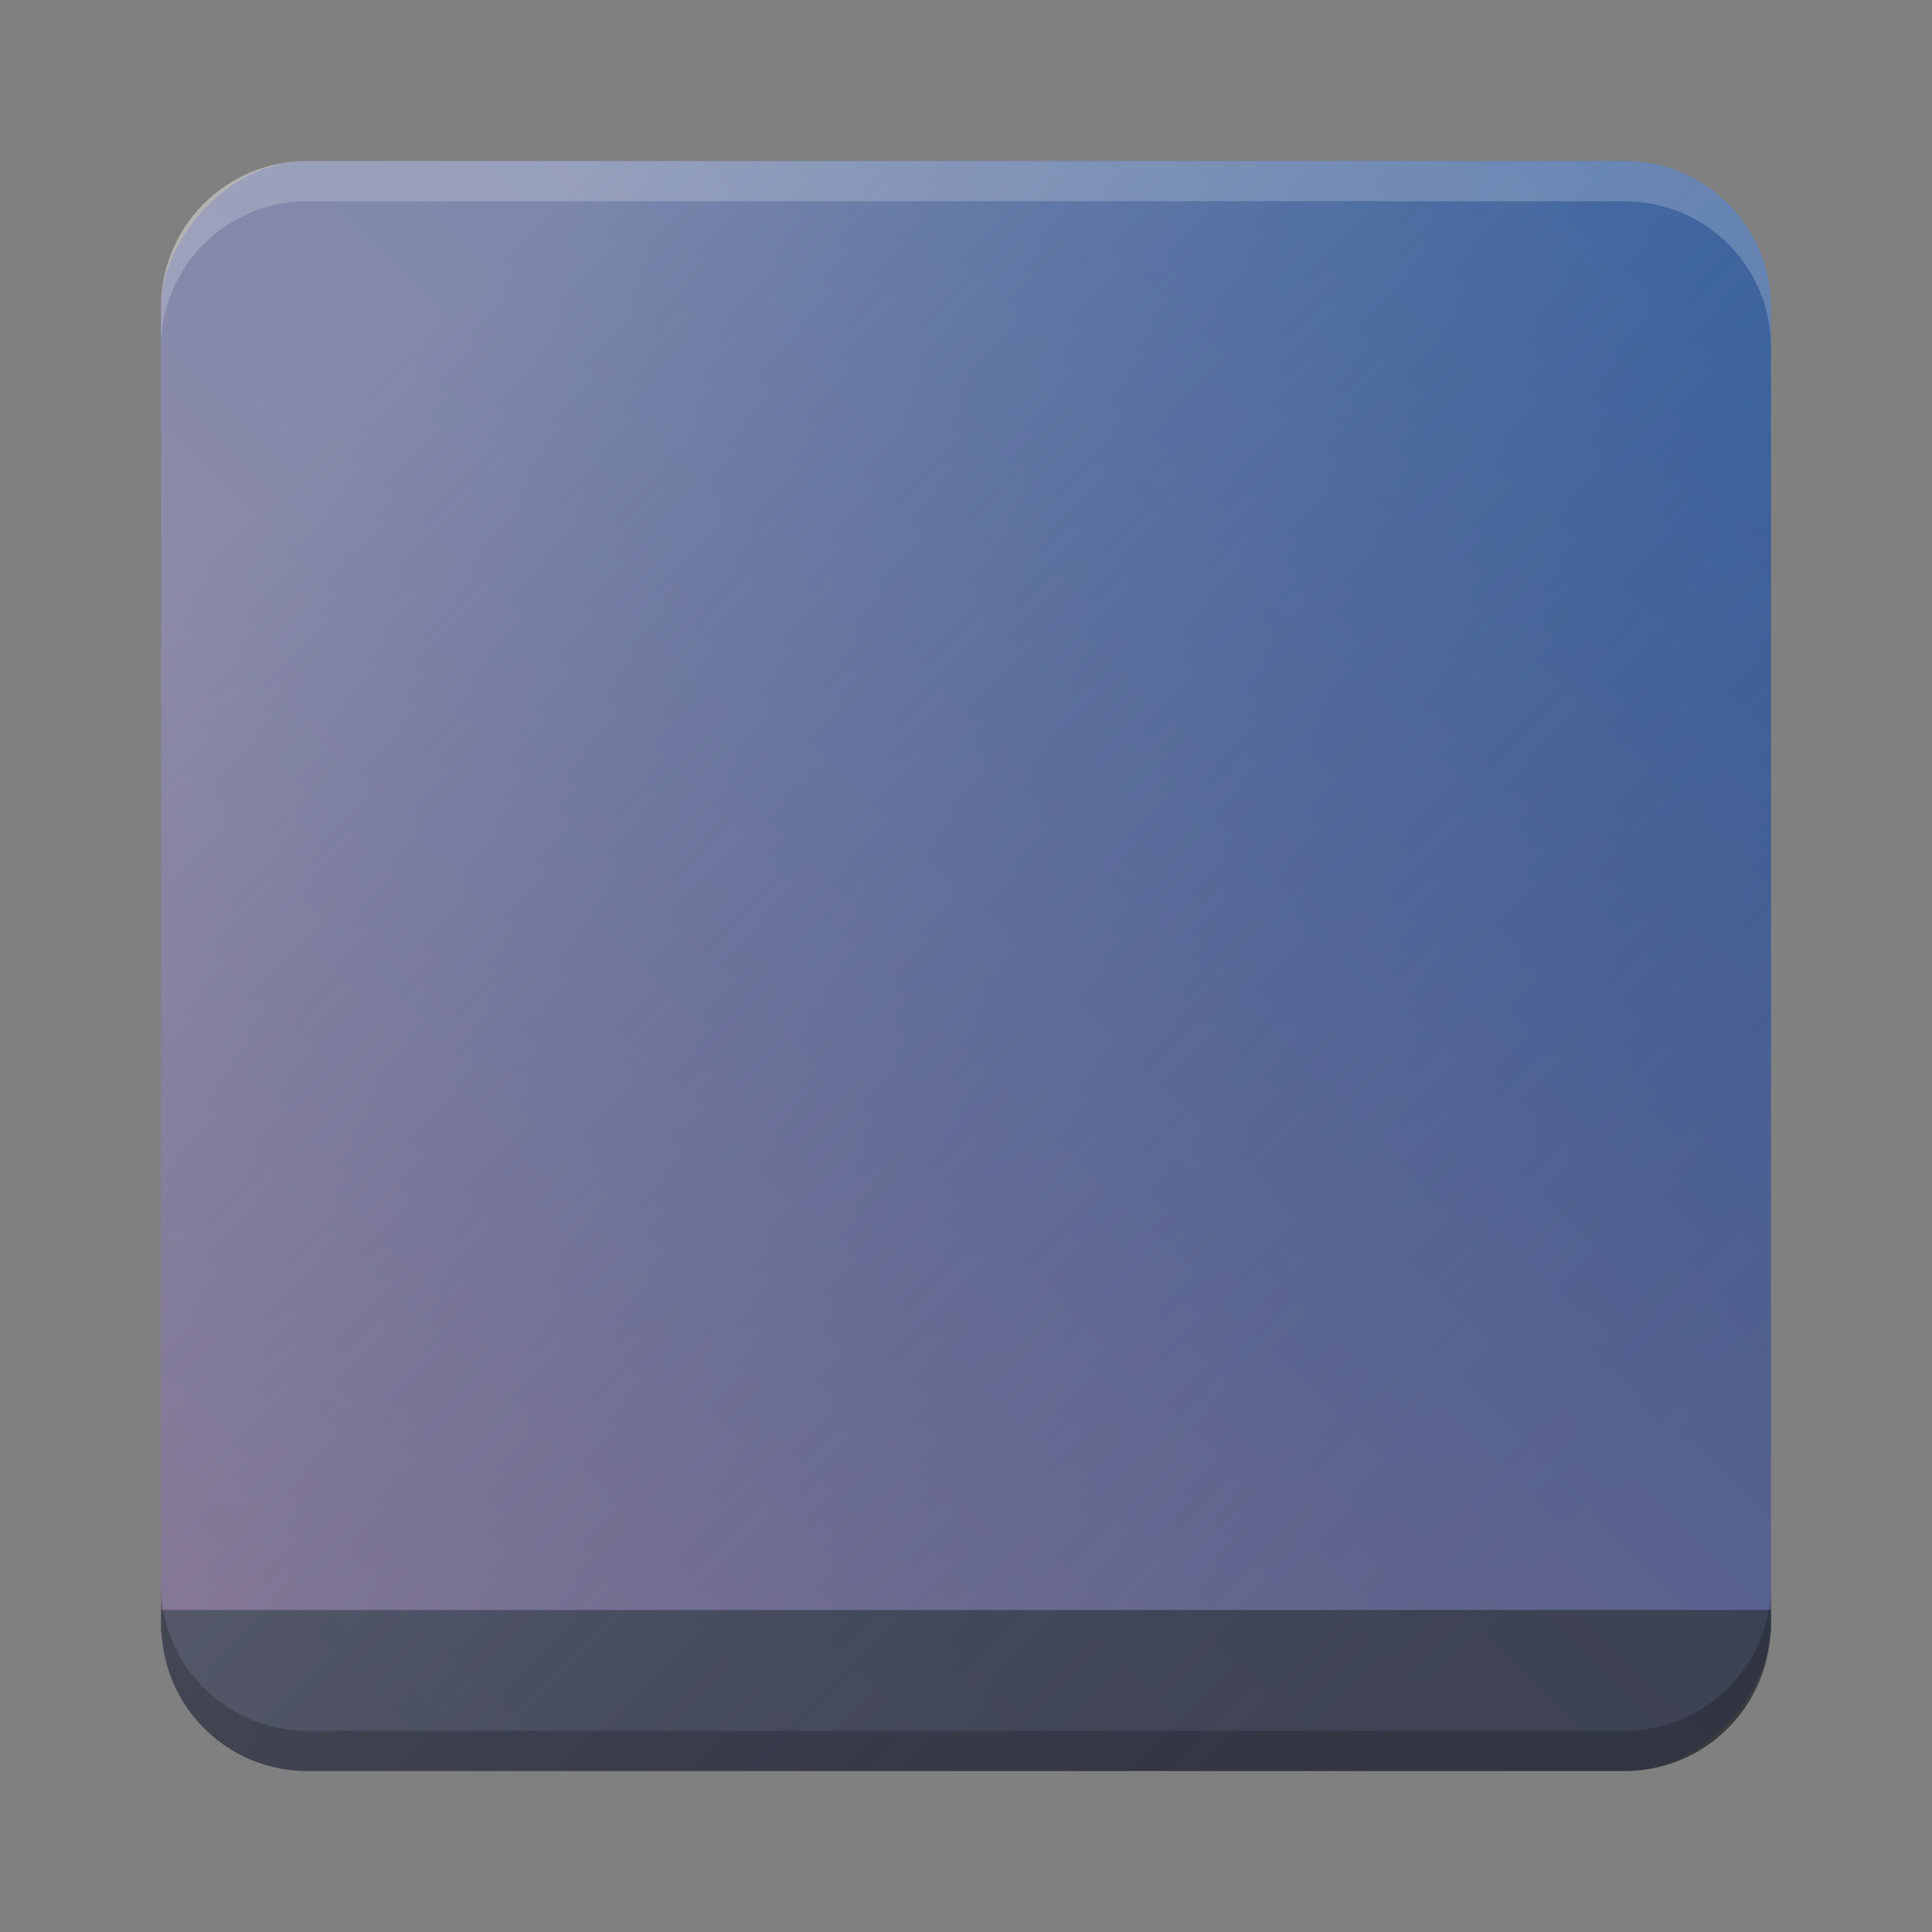 <?xml version="1.0" encoding="UTF-8" standalone="no"?>
<!-- Created with Inkscape (http://www.inkscape.org/) -->

<svg
   xmlns:dc="http://purl.org/dc/elements/1.1/"
   xmlns:cc="http://creativecommons.org/ns#"
   xmlns:rdf="http://www.w3.org/1999/02/22-rdf-syntax-ns#"
   xmlns:svg="http://www.w3.org/2000/svg"
   xmlns="http://www.w3.org/2000/svg"
   xmlns:xlink="http://www.w3.org/1999/xlink"
   xmlns:sodipodi="http://sodipodi.sourceforge.net/DTD/sodipodi-0.dtd"
   xmlns:inkscape="http://www.inkscape.org/namespaces/inkscape"
   width="48"
   height="48"
   viewBox="0 0 48 48"
   id="svg4162"
   version="1.1"
   inkscape:version="0.91 r13725"
   sodipodi:docname="user-desktop.svg">
  <rect x="0" y="0" width="48" height="48" fill="#808080" stroke="none"/>
  <defs
     id="defs4164">
    <linearGradient
       inkscape:collect="always"
       id="linearGradient4160">
      <stop
         style="stop-color:#365994;stop-opacity:1"
         offset="0"
         id="stop4162" />
      <stop
         style="stop-color:#856c86;stop-opacity:1"
         offset="1"
         id="stop4164" />
    </linearGradient>
    <linearGradient
       gradientUnits="userSpaceOnUse"
       y2="1016.362"
       x2="46"
       y1="1016.362"
       x1="44"
       id="linearGradient4214"
       xlink:href="#linearGradient4200"
       gradientTransform="matrix(0.999,0,0,1,0.014,1)" />
    <linearGradient
       id="linearGradient4200">
      <stop
         style="stop-color:#000000;stop-opacity:0.4"
         offset="0"
         id="stop4202" />
      <stop
         style="stop-color:#000000;stop-opacity:0;"
         offset="1"
         id="stop4204" />
    </linearGradient>
    <linearGradient
       gradientTransform="matrix(0.999,0,0,1,0.001,1004.362)"
       gradientUnits="userSpaceOnUse"
       y2="38"
       x2="34"
       y1="7"
       x1="3"
       id="linearGradient4211"
       xlink:href="#linearGradient4165" />
    <linearGradient
       id="linearGradient4165">
      <stop
         id="stop4167"
         offset="0"
         style="stop-color:#ffffff;stop-opacity:0.25" />
      <stop
         id="stop4169"
         offset="1"
         style="stop-color:#177ed5;stop-opacity:0;" />
    </linearGradient>
    <linearGradient
       inkscape:collect="always"
       xlink:href="#linearGradient4160"
       id="linearGradient4166"
       x1="5"
       y1="1008.362"
       x2="46"
       y2="1050.362"
       gradientUnits="userSpaceOnUse"
       gradientTransform="matrix(0.909,0,0,0.909,-45.818,93.488)" />
    <linearGradient
       inkscape:collect="always"
       xlink:href="#linearGradient4165"
       id="linearGradient4171-1"
       x1="7"
       y1="1011.362"
       x2="41"
       y2="1045.362"
       gradientUnits="userSpaceOnUse"
       gradientTransform="matrix(0.87,0,0,0.87,3.13,134.136)" />
  </defs>
  <sodipodi:namedview
     id="base"
     pagecolor="#ffffff"
     bordercolor="#666666"
     borderopacity="1.0"
     inkscape:pageopacity="0.0"
     inkscape:pageshadow="2"
     inkscape:zoom="22.627416"
     inkscape:cx="19.806183"
     inkscape:cy="9.2322462"
     inkscape:document-units="px"
     inkscape:current-layer="layer1"
     showgrid="true"
     units="px"
     inkscape:window-width="1639"
     inkscape:window-height="1002"
     inkscape:window-x="0"
     inkscape:window-y="0"
     inkscape:window-maximized="0">
    <inkscape:grid
       type="xygrid"
       id="grid4151" />
  </sodipodi:namedview>
  <g
     inkscape:label="Laag 1"
     inkscape:groupmode="layer"
     id="layer1"
     transform="translate(0,-1004.362)">
    <rect
       style="opacity:1;fill:url(#linearGradient4166);fill-opacity:1;stroke:none;stroke-width:0;stroke-linecap:butt;stroke-linejoin:miter;stroke-miterlimit:0;stroke-dasharray:none;stroke-opacity:1"
       id="rect4153"
       width="40"
       height="40"
       x="-44"
       y="1008.362"
       rx="3.636"
       ry="3.636"
       transform="scale(-1,1)" />
    <path
       style="opacity:1;fill:#31363d;fill-opacity:0.7;stroke:none;stroke-width:0;stroke-linecap:butt;stroke-linejoin:miter;stroke-miterlimit:0;stroke-dasharray:none;stroke-opacity:1"
       d="M 4 40 L 4 40.363 L 4 40.559 L 4.02 40.559 C 4.122 42.48 5.689 44 7.637 44 L 40.363 44 C 42.311 44 43.878 42.48 43.98 40.559 L 44 40.559 L 44 40.363 L 44 40 L 4 40 z "
       transform="translate(0,1004.362)"
       id="rect4155" />
    <path
       style="fill:url(#linearGradient4171-1);fill-opacity:1;stroke:none;stroke-width:2;stroke-linecap:round;stroke-linejoin:round;stroke-miterlimit:4;stroke-dasharray:none;stroke-opacity:1"
       d="M 7.636,1008.362 C 5.622,1008.362 4,1009.984 4,1011.999 l 0,16.364 0,16.364 c 0,2.015 1.622,3.636 3.636,3.636 l 16.364,0 16.364,0 c 2.015,0 3.636,-1.622 3.636,-3.636 l 0,-16.364 0,-16.364 c 0,-2.015 -1.622,-3.636 -3.636,-3.636 l -16.364,0 -16.364,0 z"
       id="circle4163-3"
       inkscape:connector-curvature="0" />
    <path
       style="opacity:1;fill:#ffffff;fill-opacity:0.2;stroke:none;stroke-width:0;stroke-linecap:butt;stroke-linejoin:miter;stroke-miterlimit:0;stroke-dasharray:none;stroke-opacity:1"
       d="M 7.637 4 C 5.622 4 4 5.622 4 7.637 L 4 8.637 C 4 6.622 5.622 5 7.637 5 L 40.363 5 C 42.378 5 44 6.622 44 8.637 L 44 7.637 C 44 5.622 42.378 4 40.363 4 L 7.637 4 z "
       transform="translate(0,1004.362)"
       id="rect4156" />
    <path
       id="path4166"
       d="M 7.637,1048.362 C 5.622,1048.362 4,1046.74 4,1044.726 l 0,-1 c 0,2.014 1.622,3.637 3.637,3.637 l 32.727,0 C 42.378,1047.362 44,1045.74 44,1043.726 l 0,1 c 0,2.014 -1.622,3.637 -3.637,3.637 l -32.727,0 z"
       style="opacity:1;fill:#000000;fill-opacity:0.2;stroke:none;stroke-width:0;stroke-linecap:butt;stroke-linejoin:miter;stroke-miterlimit:0;stroke-dasharray:none;stroke-opacity:1"
       inkscape:connector-curvature="0" />
  </g>
</svg>

